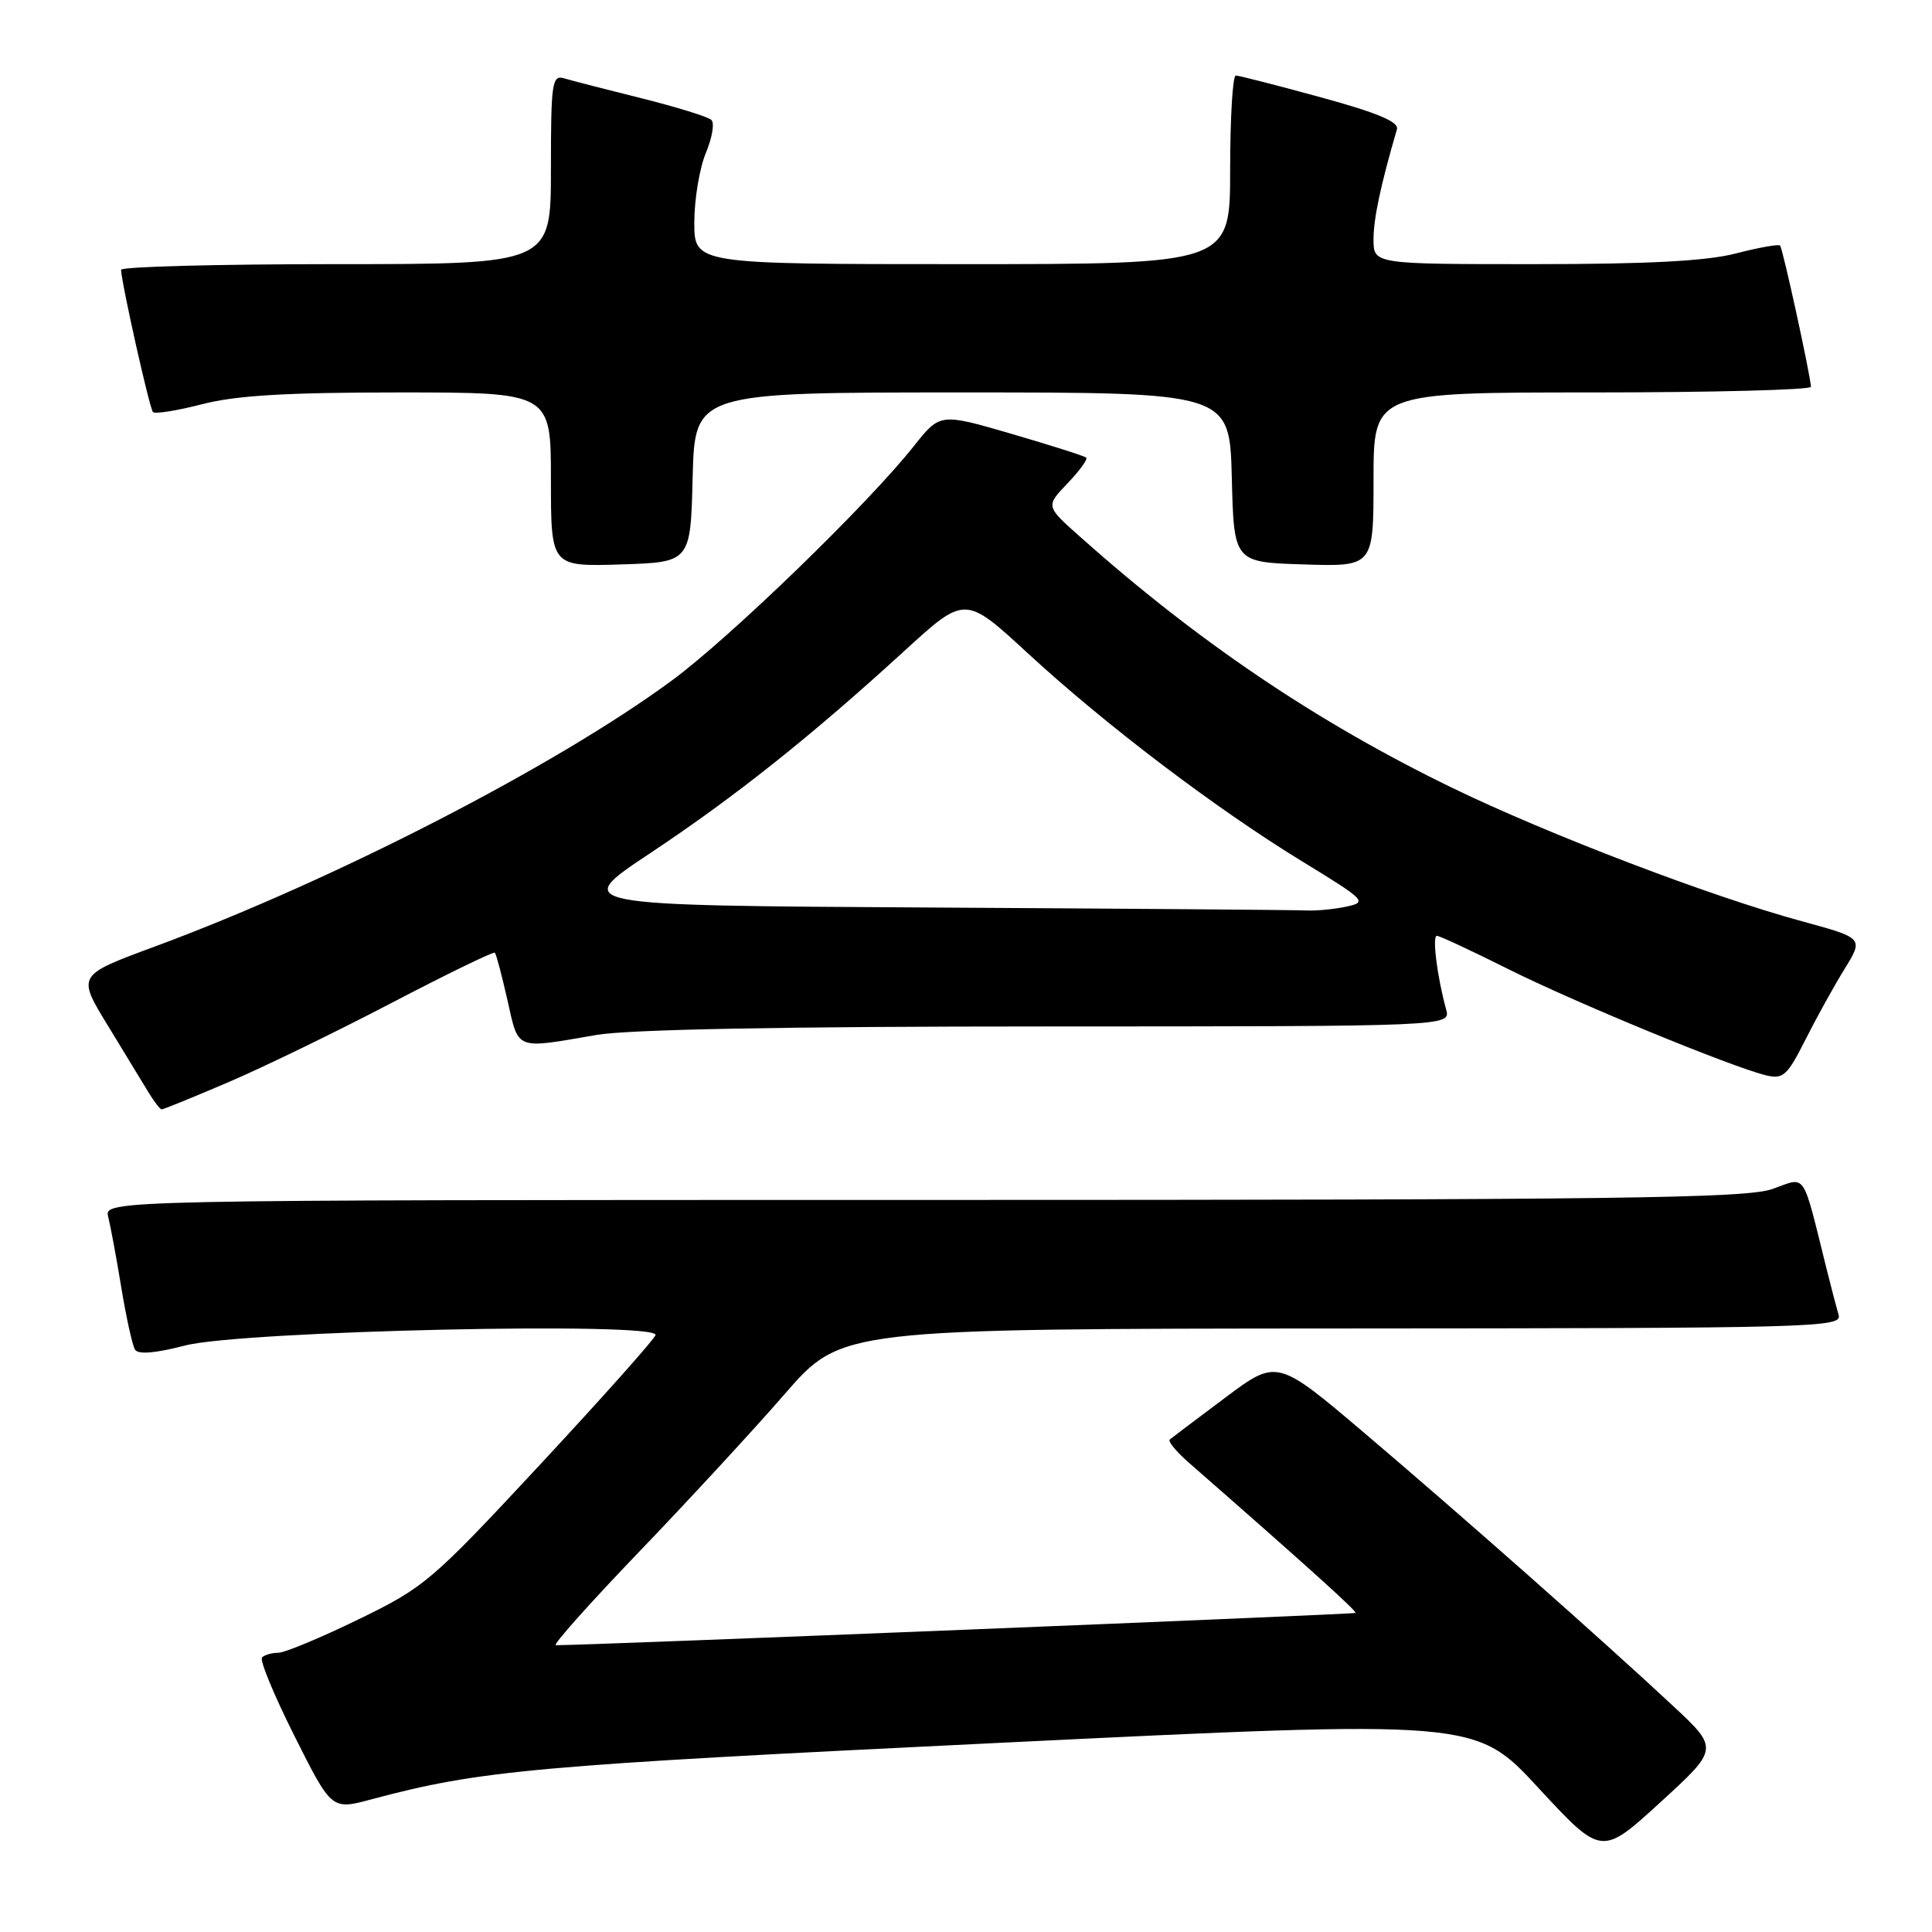 <?xml version="1.0" encoding="UTF-8" standalone="no"?>
<!DOCTYPE svg PUBLIC "-//W3C//DTD SVG 1.1//EN" "http://www.w3.org/Graphics/SVG/1.1/DTD/svg11.dtd" >
<svg xmlns="http://www.w3.org/2000/svg" xmlns:xlink="http://www.w3.org/1999/xlink" version="1.1" viewBox="0 0 256 256">
 <g >
 <path fill="currentColor"
d=" M 221.63 225.99 C 212.27 217.26 193.81 200.94 180.86 189.94 C 169.22 180.06 169.22 180.06 162.36 185.19 C 158.59 188.01 155.28 190.51 155.00 190.74 C 154.73 190.98 155.87 192.37 157.55 193.83 C 173.12 207.45 179.83 213.50 179.61 213.72 C 179.42 213.91 78.71 217.98 73.65 218.00 C 73.18 218.00 78.13 212.45 84.65 205.66 C 91.17 198.87 99.88 189.44 104.00 184.69 C 111.50 176.07 111.50 176.07 177.82 176.03 C 240.49 176.00 244.11 175.90 243.63 174.25 C 243.35 173.29 242.64 170.59 242.06 168.25 C 238.73 154.90 239.43 155.94 234.85 157.55 C 231.37 158.78 214.38 159.00 122.27 159.00 C 13.78 159.00 13.78 159.00 14.34 161.25 C 14.65 162.49 15.44 166.72 16.08 170.65 C 16.73 174.59 17.54 178.26 17.89 178.83 C 18.31 179.50 20.55 179.32 24.51 178.29 C 32.04 176.33 87.47 175.10 86.86 176.91 C 86.66 177.51 79.77 185.24 71.56 194.07 C 57.17 209.54 56.27 210.31 47.51 214.57 C 42.50 217.01 37.72 219.00 36.87 219.00 C 36.03 219.00 35.06 219.28 34.72 219.62 C 34.38 219.96 36.31 224.64 39.02 230.03 C 43.94 239.84 43.94 239.84 49.22 238.42 C 63.68 234.56 70.57 233.94 132.15 230.95 C 195.50 227.87 195.50 227.87 203.85 236.91 C 212.21 245.94 212.21 245.94 219.99 238.83 C 227.77 231.71 227.77 231.71 221.63 225.99 Z  M 30.16 143.44 C 34.75 141.49 44.52 136.74 51.87 132.90 C 59.23 129.06 65.39 126.06 65.57 126.24 C 65.75 126.42 66.50 129.25 67.24 132.53 C 68.75 139.24 68.17 139.01 79.00 137.14 C 83.25 136.40 103.96 136.01 138.87 136.01 C 192.23 136.00 192.23 136.00 191.62 133.75 C 190.43 129.43 189.75 124.00 190.39 124.00 C 190.75 124.00 194.97 125.97 199.77 128.37 C 208.61 132.80 229.40 141.37 234.02 142.49 C 236.27 143.03 236.82 142.54 239.21 137.80 C 240.68 134.88 243.02 130.65 244.41 128.40 C 246.94 124.30 246.94 124.30 238.72 122.06 C 226.71 118.80 205.13 110.56 192.38 104.37 C 174.47 95.67 158.75 85.06 143.03 71.05 C 138.56 67.07 138.56 67.07 141.46 64.04 C 143.05 62.38 144.16 60.85 143.93 60.64 C 143.69 60.42 139.24 59.01 134.04 57.49 C 124.57 54.73 124.57 54.73 121.09 59.11 C 114.95 66.86 96.73 84.50 89.00 90.19 C 73.49 101.60 44.09 116.71 20.36 125.48 C 10.22 129.23 10.22 129.23 14.27 135.86 C 16.50 139.51 18.93 143.51 19.68 144.75 C 20.43 145.99 21.22 147.00 21.43 147.00 C 21.65 147.00 25.58 145.40 30.16 143.44 Z  M 91.78 63.25 C 92.07 52.00 92.07 52.00 127.50 52.00 C 162.93 52.00 162.93 52.00 163.22 63.25 C 163.50 74.50 163.50 74.50 172.75 74.79 C 182.00 75.08 182.00 75.08 182.00 63.54 C 182.00 52.00 182.00 52.00 211.00 52.00 C 226.95 52.00 239.98 51.66 239.96 51.25 C 239.87 49.61 236.22 32.89 235.87 32.54 C 235.67 32.33 233.04 32.80 230.03 33.58 C 226.14 34.59 218.42 35.00 203.28 35.00 C 182.00 35.00 182.00 35.00 182.00 31.72 C 182.00 28.96 182.92 24.62 185.10 17.13 C 185.39 16.15 182.53 14.95 175.00 12.89 C 169.22 11.31 164.16 10.01 163.75 10.01 C 163.34 10.00 163.00 15.62 163.00 22.50 C 163.00 35.00 163.00 35.00 127.50 35.00 C 92.00 35.00 92.00 35.00 92.00 29.47 C 92.00 26.43 92.69 22.30 93.52 20.29 C 94.36 18.29 94.70 16.31 94.27 15.90 C 93.85 15.48 89.67 14.19 85.00 13.02 C 80.33 11.86 75.71 10.67 74.75 10.38 C 73.15 9.91 73.00 10.93 73.00 22.43 C 73.00 35.00 73.00 35.00 44.50 35.00 C 28.82 35.00 16.02 35.34 16.04 35.75 C 16.15 37.77 19.82 54.15 20.27 54.60 C 20.55 54.88 23.48 54.41 26.78 53.56 C 31.25 52.40 37.94 52.00 52.89 52.00 C 73.00 52.00 73.00 52.00 73.00 63.54 C 73.00 75.08 73.00 75.08 82.25 74.79 C 91.50 74.50 91.50 74.50 91.78 63.25 Z  M 123.11 120.25 C 75.72 119.98 75.72 119.98 86.11 113.08 C 97.41 105.57 107.46 97.57 119.89 86.20 C 127.88 78.90 127.88 78.90 136.19 86.56 C 146.50 96.07 161.15 107.18 172.61 114.18 C 180.97 119.29 181.20 119.53 178.41 120.13 C 176.81 120.48 174.38 120.71 173.00 120.64 C 171.62 120.57 149.17 120.40 123.11 120.25 Z "/>
</g>
</svg>
